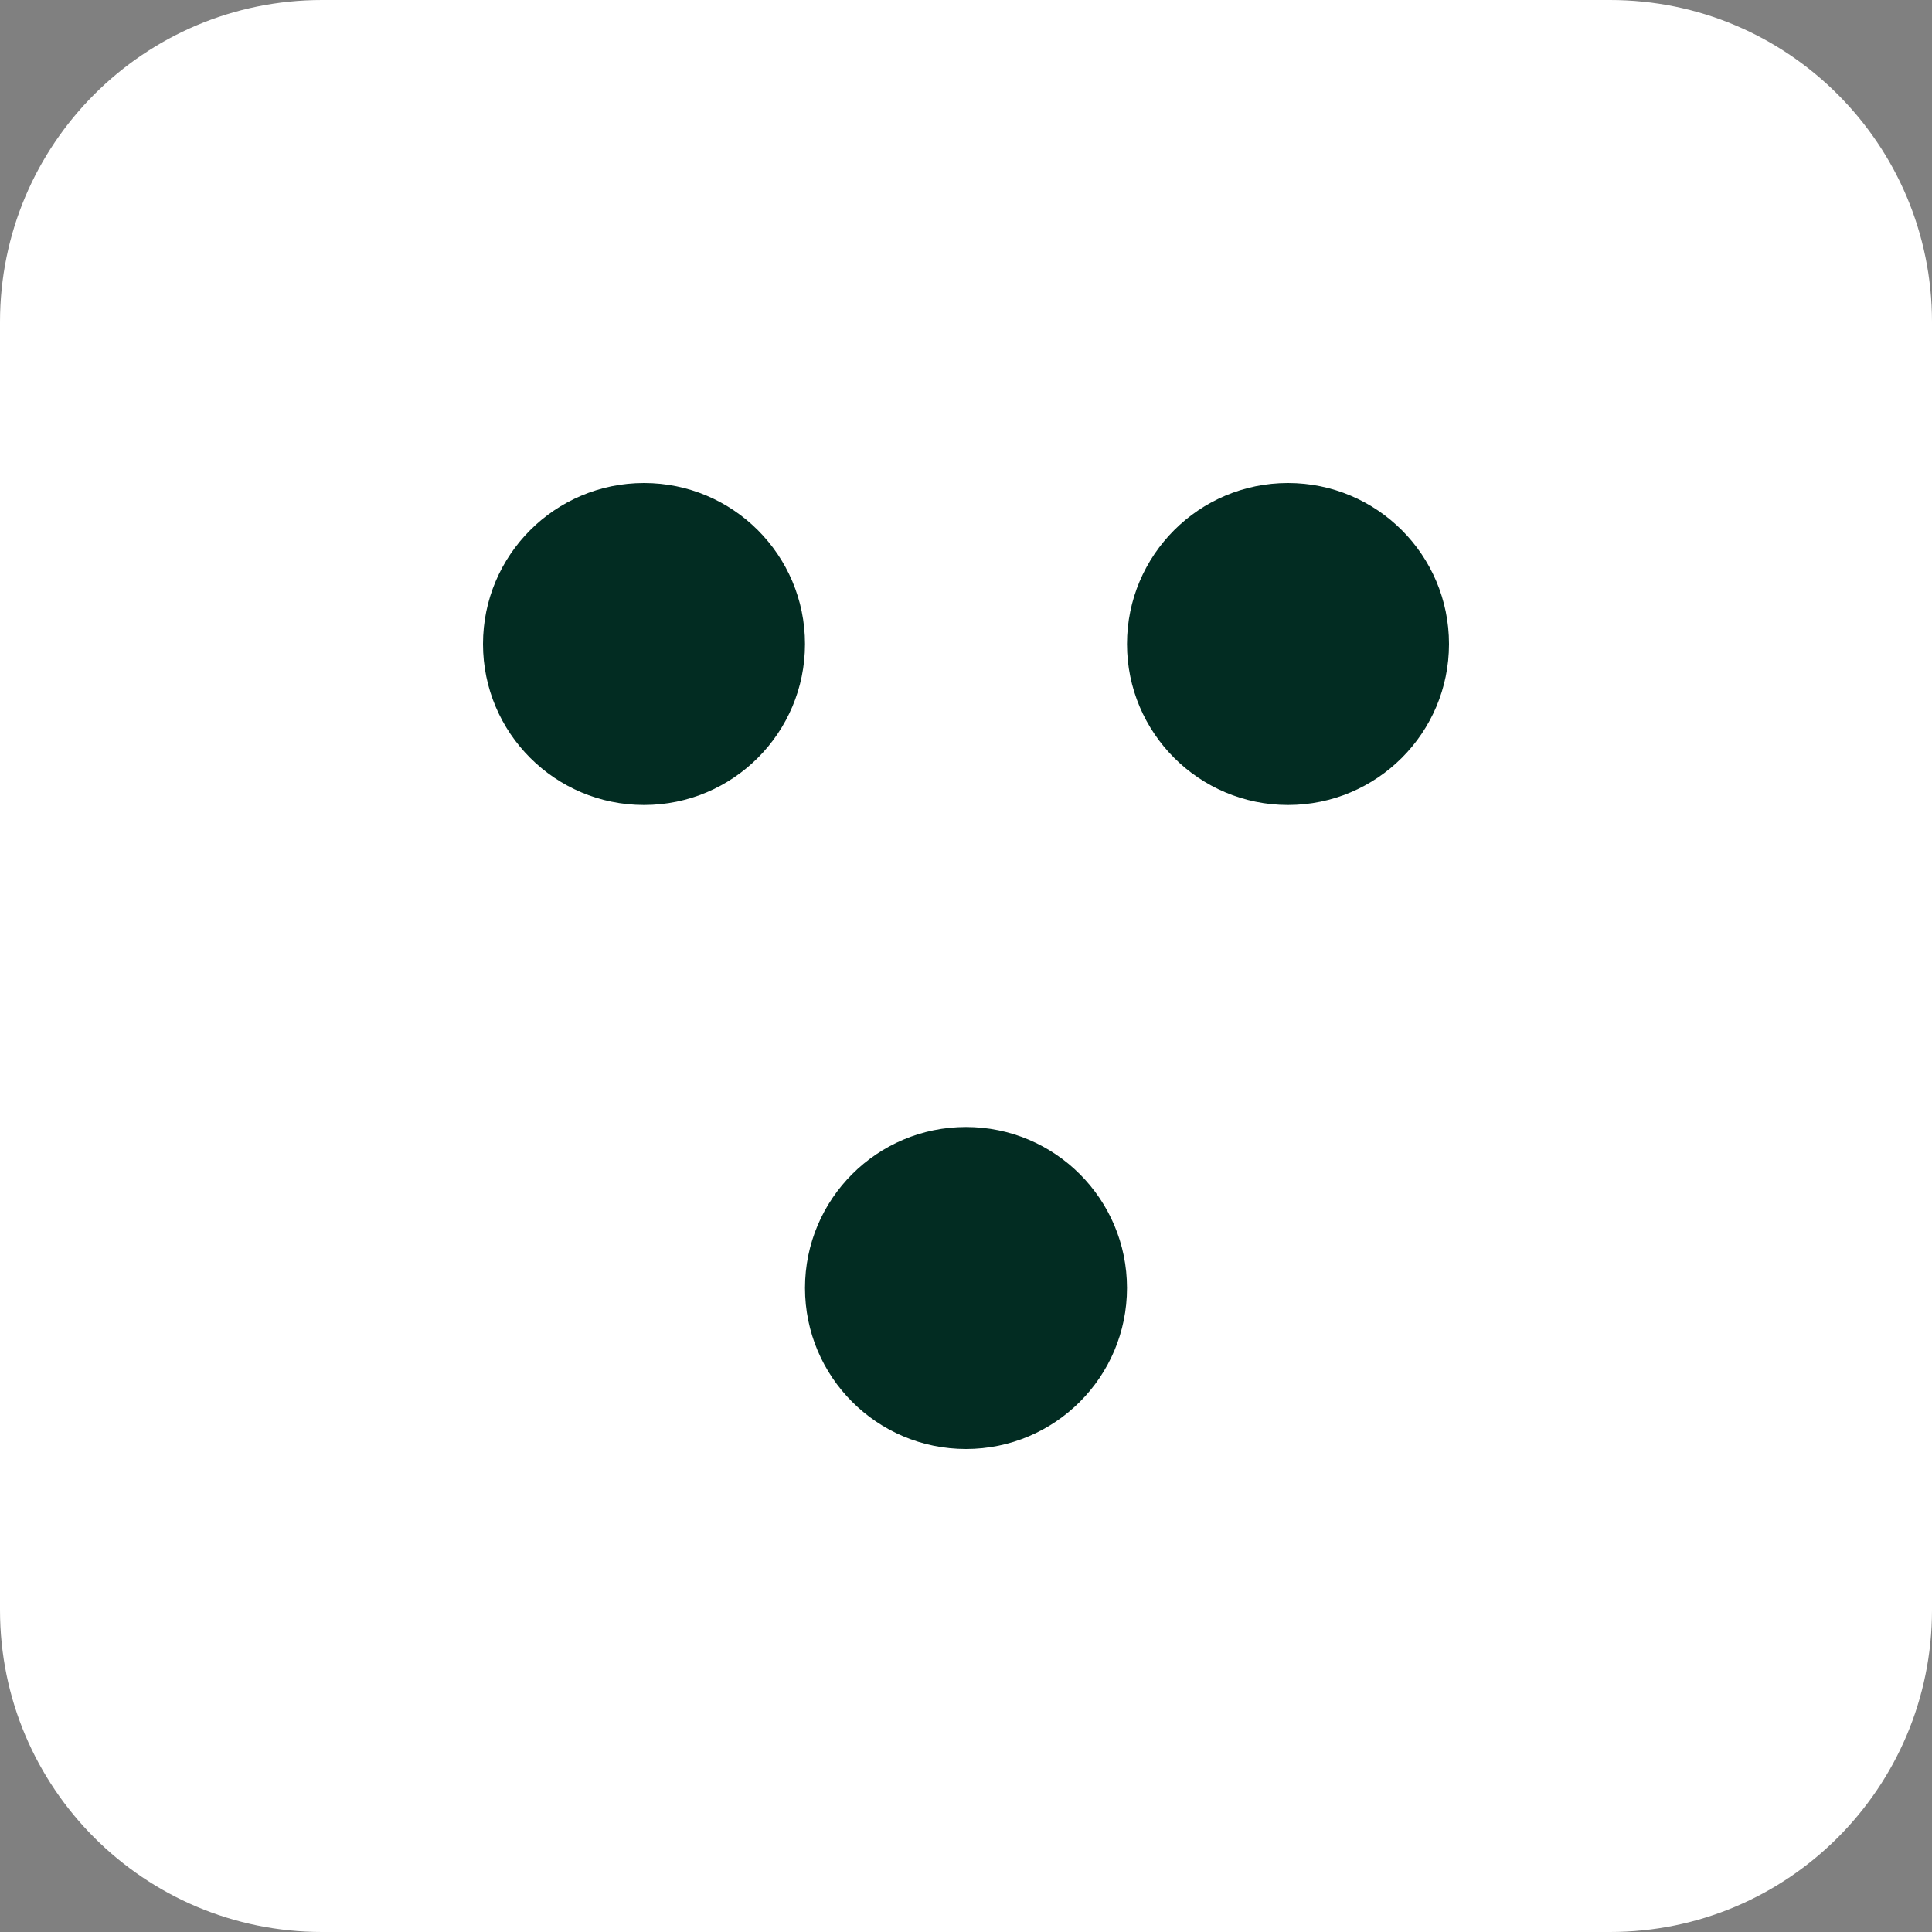 <svg width="48" height="48" viewBox="0 0 48 48" fill="none" xmlns="http://www.w3.org/2000/svg">
                      <rect x="0" y="0" width="48" height="48" fill="#808080" stroke="none"/>
                      <path d="M0 8C0 3.582 3.582 0 8 0H40C44.418 0 48 3.582 48 8V40C48 44.418 44.418 48 40 48H8C3.582 48 0 44.418 0 40V8Z" fill="white"></path>
                      <circle cx="16" cy="16" r="4" fill="#022C22"></circle>
                      <circle cx="24" cy="32" r="4" fill="#022C22"></circle>
                      <circle cx="32" cy="16" r="4" fill="#022C22"></circle>
                    </svg>